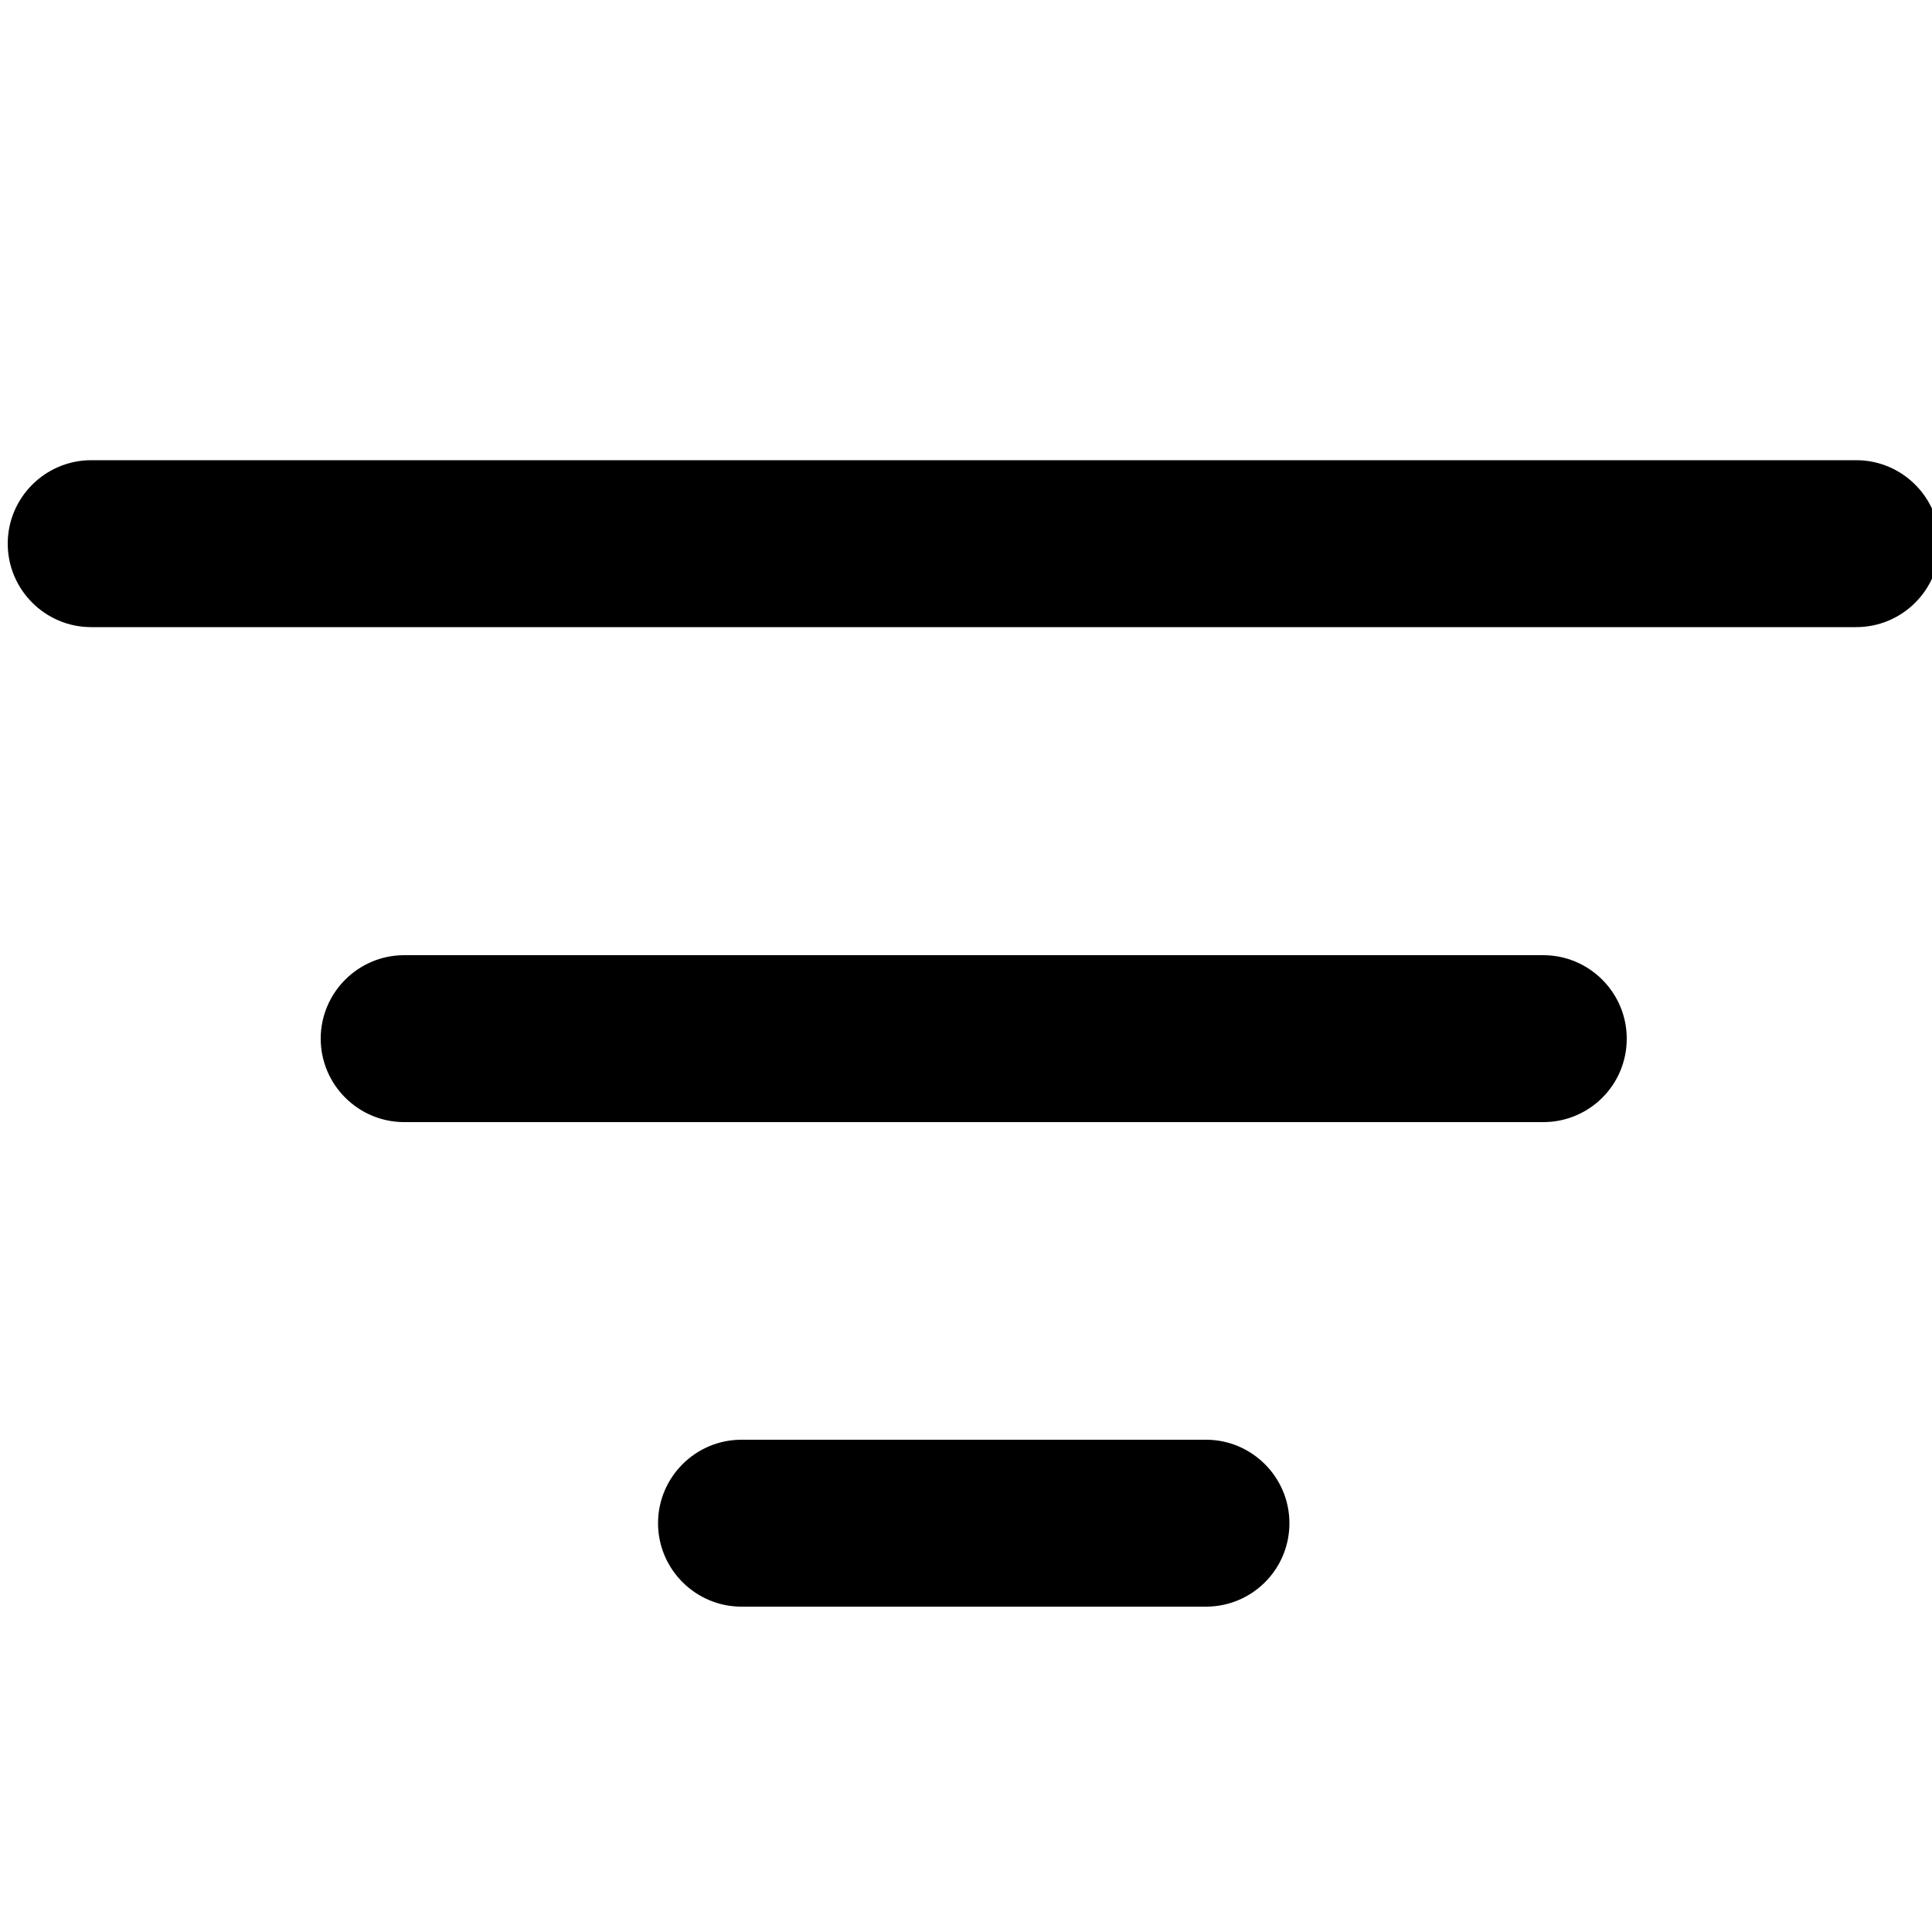 <?xml version="1.0" encoding="utf-8"?>
<!-- Generator: Adobe Illustrator 21.0.0, SVG Export Plug-In . SVG Version: 6.00 Build 0)  -->
<svg version="1.1" id="filter" xmlns="http://www.w3.org/2000/svg" xmlns:xlink="http://www.w3.org/1999/xlink" x="0px" y="0px"
	 viewBox="0 0 500 500" style="enable-background:new 0 0 500 500;" xml:space="preserve">
<g>
	<g>
		<path d="M480.4,162.3H23.6c-11.9,0-21.6-9.7-21.6-21.6s9.7-21.6,21.6-21.6h456.8c11.9,0,21.6,9.7,21.6,21.6
			S492.3,162.3,480.4,162.3z"/>
	</g>
	<g>
		<path d="M399.4,290.4H104.6c-11.9,0-21.6-9.7-21.6-21.6c0-11.9,9.7-21.6,21.6-21.6h294.8c11.9,0,21.6,9.7,21.6,21.6
			C421,280.8,411.3,290.4,399.4,290.4z"/>
	</g>
	<g>
		<path d="M312.1,415.8H191.9c-11.9,0-21.6-9.7-21.6-21.6c0-11.9,9.7-21.6,21.6-21.6h120.2c11.9,0,21.6,9.7,21.6,21.6
			C333.7,406.2,324,415.8,312.1,415.8z"/>
	</g>
</g>
</svg>
